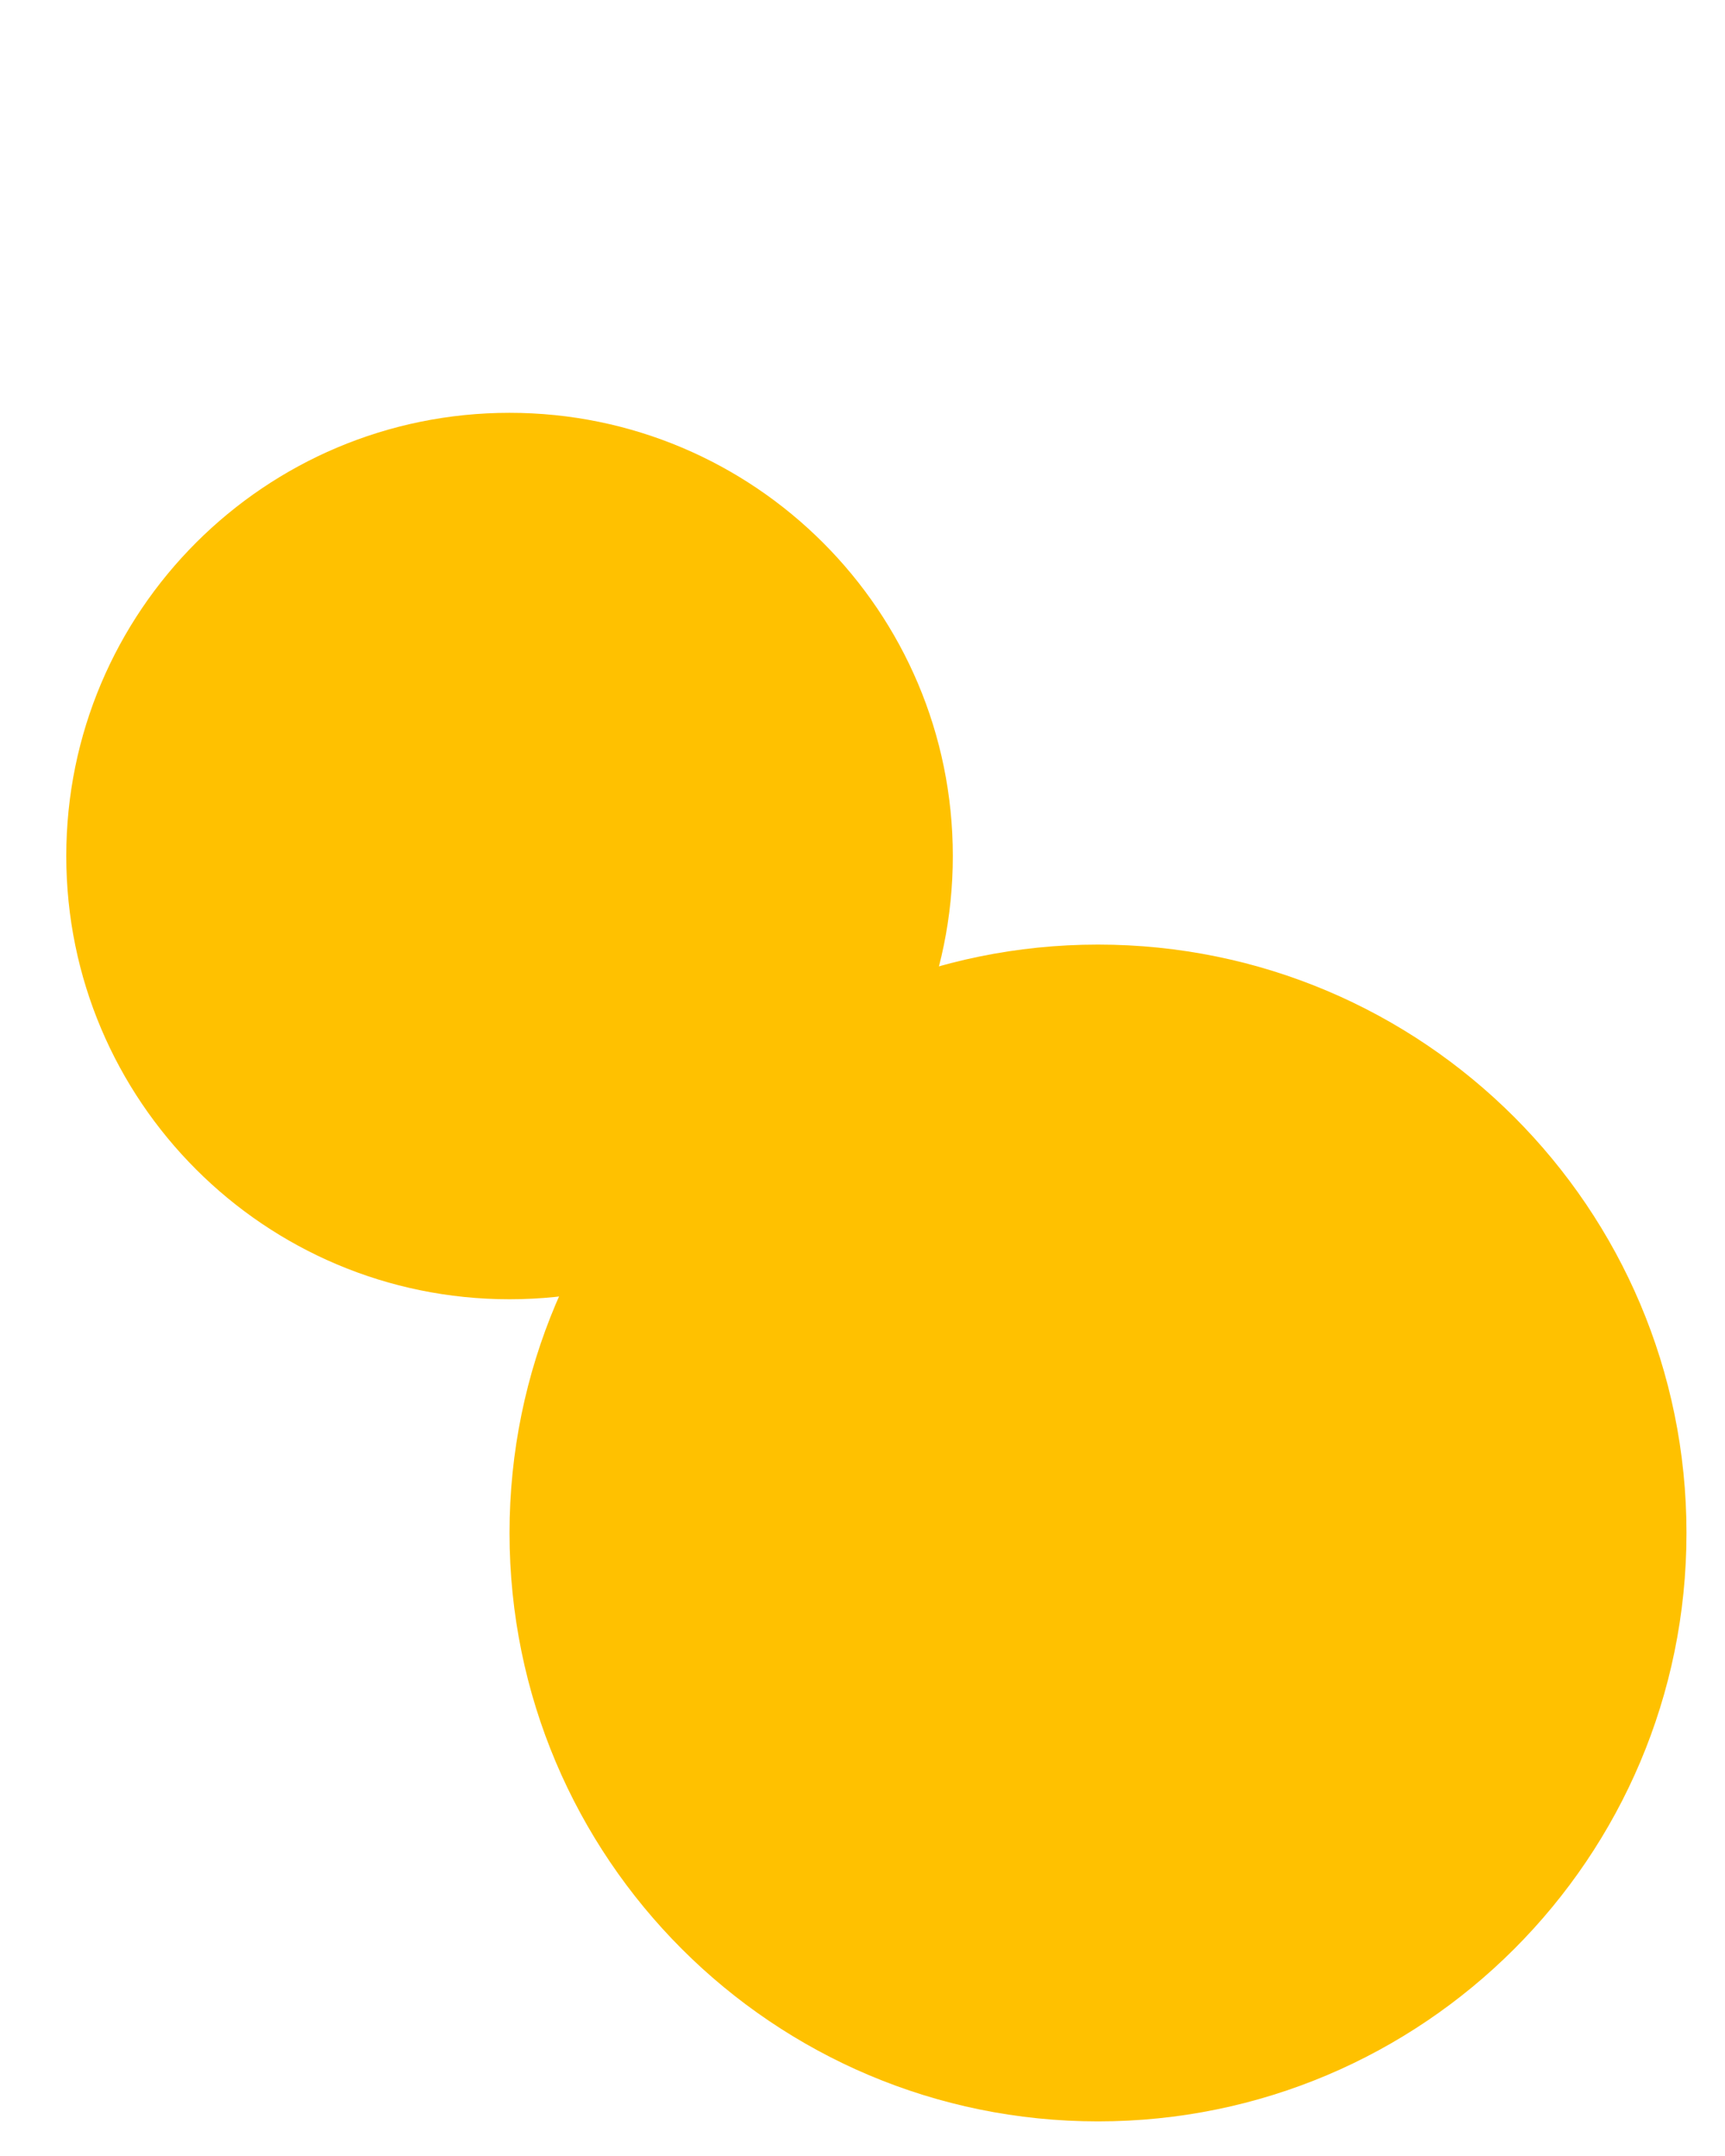 <svg xmlns="http://www.w3.org/2000/svg" xmlns:xlink="http://www.w3.org/1999/xlink" width="800" zoomAndPan="magnify" viewBox="0 0 600 750" height="1000" preserveAspectRatio="xMidYMid meet" version="1.0"><defs><clipPath id="8f2672ef9d"><path d="M 177.23 328.59 L 586.602 328.59 L 586.602 737.961 L 177.23 737.961 Z M 177.23 328.59 " clip-rule="nonzero"/></clipPath><clipPath id="e3aa8bf14b"><path d="M 381.918 328.59 C 268.871 328.59 177.23 420.23 177.23 533.277 C 177.23 646.32 268.871 737.961 381.918 737.961 C 494.961 737.961 586.602 646.32 586.602 533.277 C 586.602 420.23 494.961 328.59 381.918 328.59 Z M 381.918 328.59 " clip-rule="nonzero"/></clipPath><clipPath id="199204f4e0"><path d="M 23.051 143.605 L 331.414 143.605 L 331.414 451.969 L 23.051 451.969 Z M 23.051 143.605 " clip-rule="nonzero"/></clipPath><clipPath id="53ecf2ca7e"><path d="M 177.23 143.605 C 92.078 143.605 23.051 212.633 23.051 297.785 C 23.051 382.938 92.078 451.969 177.23 451.969 C 262.383 451.969 331.414 382.938 331.414 297.785 C 331.414 212.633 262.383 143.605 177.23 143.605 Z M 177.23 143.605 " clip-rule="nonzero"/></clipPath></defs><g clip-path="url(#8f2672ef9d)"><g clip-path="url(#e3aa8bf14b)"><path fill="#ffc100" d="M 177.23 328.59 L 586.602 328.59 L 586.602 737.961 L 177.23 737.961 Z M 177.23 328.59 " fill-opacity="1" fill-rule="nonzero"/></g></g><g clip-path="url(#199204f4e0)"><g clip-path="url(#53ecf2ca7e)"><path fill="#ffc100" d="M 23.051 143.605 L 331.414 143.605 L 331.414 451.969 L 23.051 451.969 Z M 23.051 143.605 " fill-opacity="1" fill-rule="nonzero"/></g></g></svg>